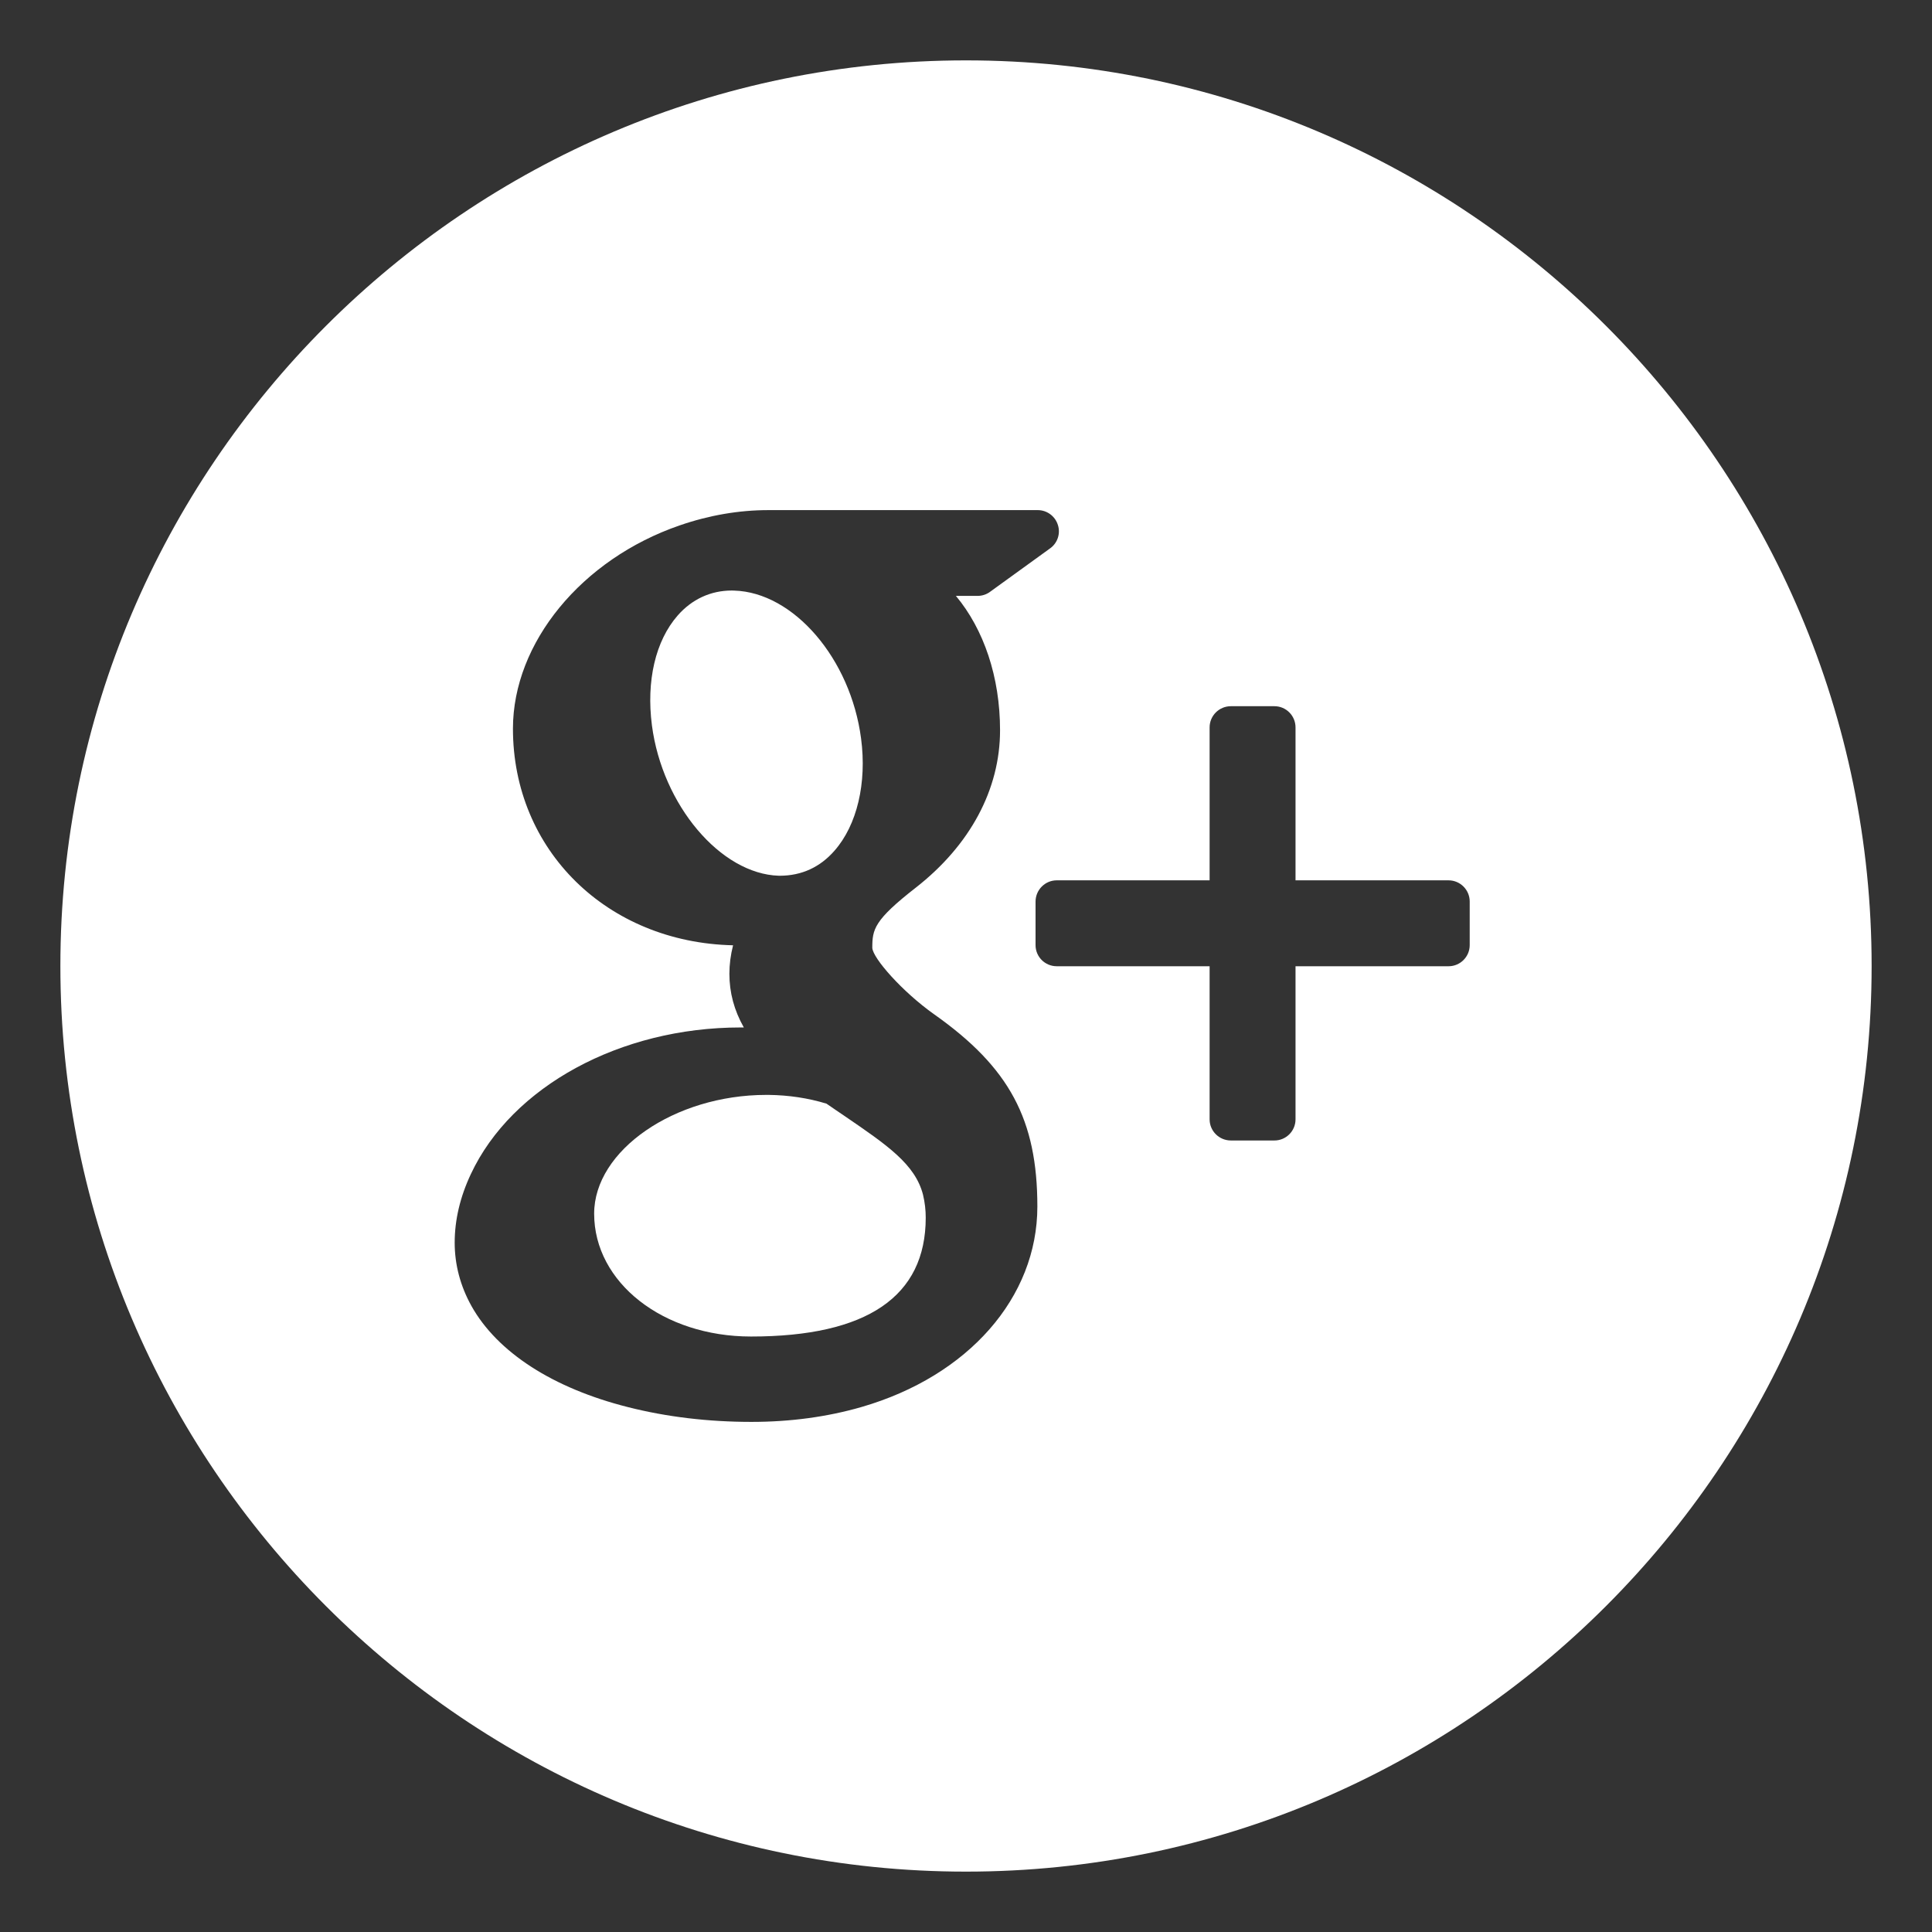 <svg width="32" height="32" viewBox="0 0 32 32" fill="none" xmlns="http://www.w3.org/2000/svg">
<rect x="0" y="0" width="32" height="32" fill="#333333" stroke="none"/>
<path d="M13.991 18.486C13.893 18.421 13.794 18.351 13.689 18.28C13.385 18.187 13.062 18.139 12.732 18.135H12.692C11.173 18.135 9.841 19.054 9.841 20.102C9.841 21.244 10.983 22.137 12.439 22.137C14.36 22.137 15.333 21.474 15.333 20.168C15.333 20.045 15.319 19.917 15.288 19.788C15.158 19.282 14.693 18.966 13.991 18.486Z" fill="white"/>
<path d="M12.914 14.505H12.915C13.279 14.505 13.585 14.362 13.822 14.09C14.195 13.666 14.36 12.97 14.262 12.231C14.089 10.91 13.145 9.811 12.16 9.782L12.12 9.781C11.772 9.781 11.46 9.925 11.224 10.195C10.857 10.614 10.702 11.277 10.798 12.015C10.971 13.335 11.935 14.475 12.9 14.505H12.914Z" fill="white"/>
<path d="M16 1C7.729 1 1 7.729 1 16C1 24.27 7.729 31 16 31C24.27 31 31 24.27 31 16C31 7.729 24.272 1 16 1ZM14.271 23.304C13.704 23.468 13.091 23.551 12.447 23.551C11.731 23.551 11.042 23.469 10.4 23.306C9.157 22.992 8.238 22.398 7.809 21.632C7.625 21.301 7.531 20.948 7.531 20.582C7.531 20.206 7.621 19.824 7.799 19.446C8.479 17.994 10.275 17.018 12.263 17.018H12.32C12.159 16.733 12.081 16.439 12.081 16.129C12.081 15.975 12.101 15.818 12.142 15.657C10.056 15.61 8.496 14.083 8.496 12.069C8.496 10.647 9.632 9.262 11.258 8.702C11.744 8.534 12.24 8.449 12.728 8.449H17.188C17.34 8.449 17.474 8.547 17.521 8.692C17.569 8.835 17.517 8.994 17.394 9.082L16.396 9.804C16.337 9.847 16.265 9.87 16.19 9.87H15.833C16.294 10.423 16.564 11.211 16.564 12.096C16.564 13.073 16.07 13.997 15.17 14.701C14.476 15.242 14.448 15.392 14.448 15.7C14.457 15.87 14.941 16.424 15.475 16.802C16.719 17.681 17.182 18.545 17.182 19.985C17.181 21.49 16.039 22.791 14.271 23.304ZM24.343 15.654C24.343 15.847 24.186 16.004 23.993 16.004H21.458V18.54C21.458 18.733 21.301 18.89 21.109 18.89H20.387C20.193 18.89 20.035 18.733 20.035 18.54V16.004H17.503C17.309 16.004 17.152 15.848 17.152 15.654V14.933C17.152 14.74 17.309 14.581 17.503 14.581H20.035V12.048C20.035 11.854 20.193 11.697 20.387 11.697H21.109C21.301 11.697 21.458 11.854 21.458 12.048V14.581H23.992C24.185 14.581 24.343 14.738 24.343 14.932V15.654H24.343Z" fill="white"/>
</svg>
